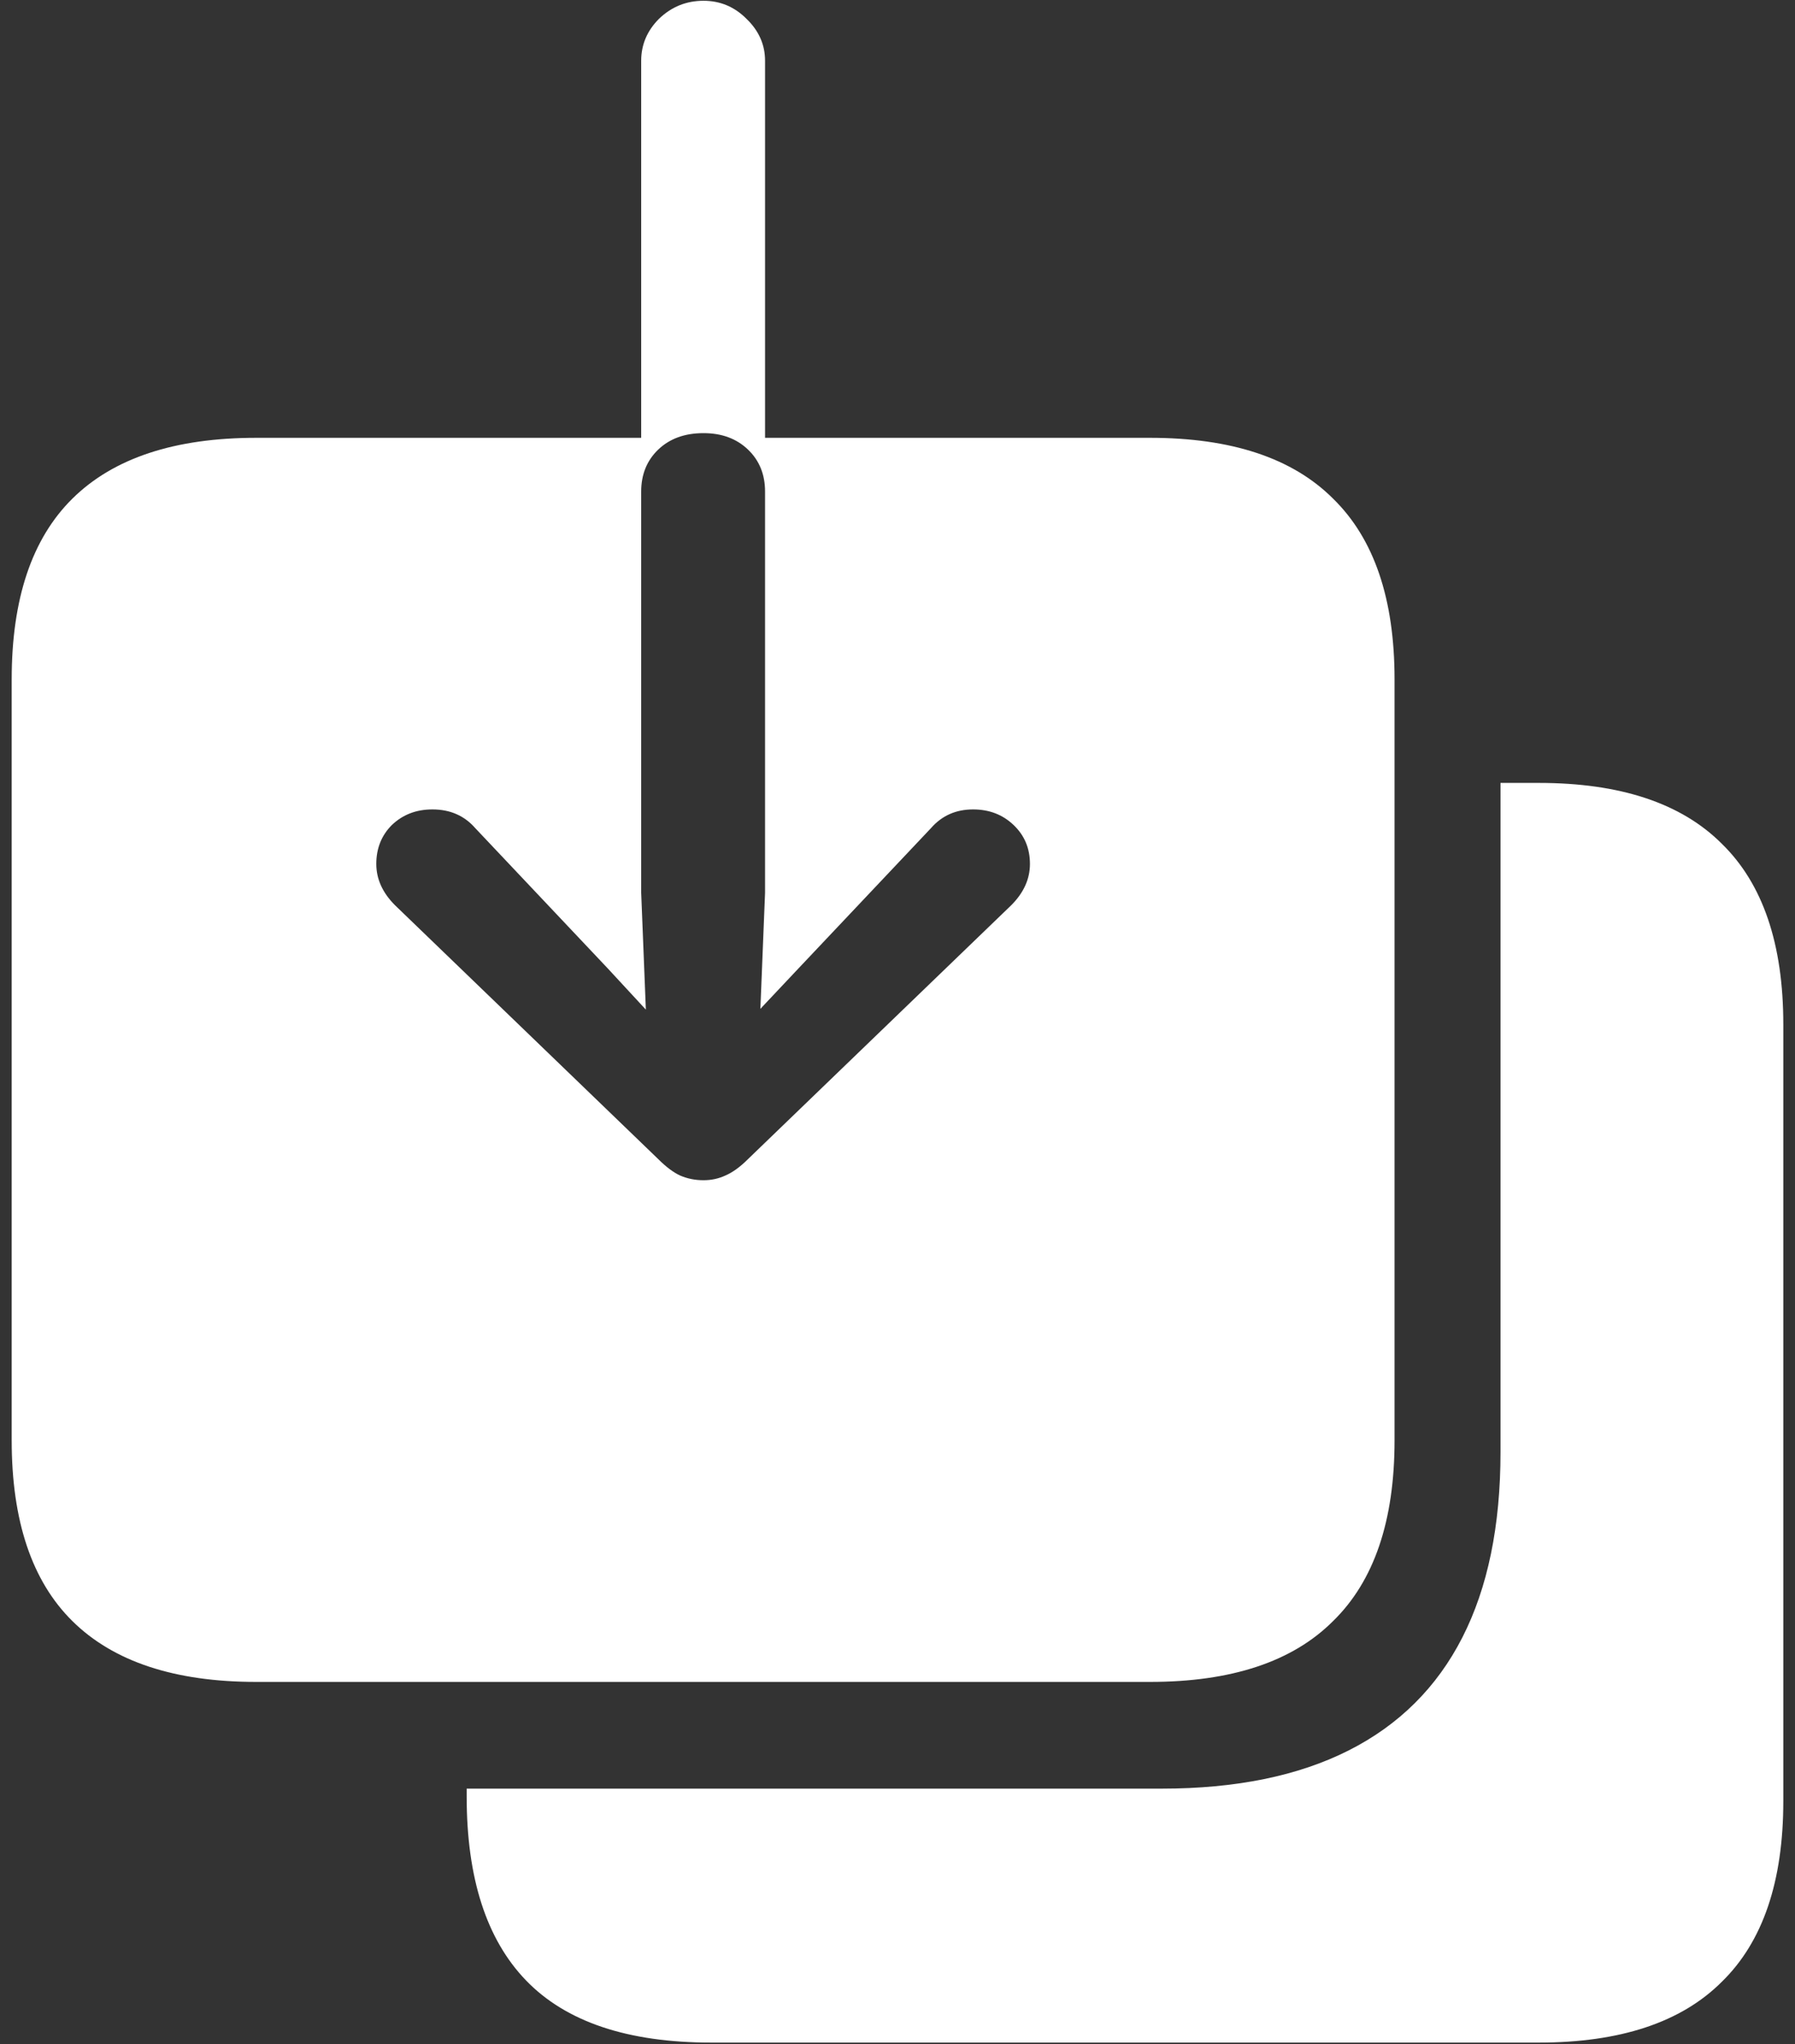 <svg width="144" height="164" viewBox="0 0 144 164" fill="none" xmlns="http://www.w3.org/2000/svg">
<rect x="0" y="0" width="144" height="164" fill="#333333" stroke="none"/>
<path d="M0.938 115.562C0.938 122.021 2.562 126.854 5.812 130.062C9.104 133.312 14.021 134.938 20.562 134.938H92.25C98.792 134.938 103.688 133.312 106.938 130.062C110.229 126.854 111.875 122.021 111.875 115.562V54.5C111.875 48.042 110.229 43.208 106.938 40C103.688 36.75 98.792 35.125 92.25 35.125H61.375V4.875C61.375 3.583 60.875 2.458 59.875 1.5C58.917 0.542 57.771 0.062 56.438 0.062C55.062 0.062 53.875 0.542 52.875 1.5C51.917 2.458 51.438 3.583 51.438 4.875V35.125H20.562C14.021 35.125 9.104 36.75 5.812 40C2.562 43.208 0.938 48.042 0.938 54.5V115.562ZM56.438 94.688C55.771 94.688 55.146 94.562 54.562 94.312C54.021 94.062 53.438 93.625 52.812 93L31.688 72.625C30.688 71.625 30.188 70.521 30.188 69.312C30.188 68.062 30.604 67.021 31.438 66.188C32.312 65.354 33.396 64.938 34.688 64.938C36.104 64.938 37.25 65.438 38.125 66.438L48.75 77.688L51.812 81L51.438 71.625V39.438C51.438 38.062 51.896 36.938 52.812 36.062C53.729 35.188 54.938 34.75 56.438 34.75C57.896 34.75 59.083 35.188 60 36.062C60.917 36.938 61.375 38.062 61.375 39.438V71.625L61 80.938L64.062 77.688L74.688 66.438C75.562 65.438 76.688 64.938 78.062 64.938C79.354 64.938 80.438 65.354 81.312 66.188C82.188 67.021 82.625 68.062 82.625 69.312C82.625 70.521 82.125 71.625 81.125 72.625L60 93C59.375 93.625 58.771 94.062 58.188 94.312C57.646 94.562 57.062 94.688 56.438 94.688ZM57.062 163.875H123.438C129.979 163.875 134.875 162.25 138.125 159C141.417 155.792 143.062 150.958 143.062 144.5V82.188C143.062 75.729 141.417 70.896 138.125 67.688C134.875 64.438 129.979 62.812 123.438 62.812H120.375V116.5C120.375 122.417 119.354 127.375 117.312 131.375C115.271 135.375 112.229 138.396 108.188 140.438C104.146 142.479 99.146 143.5 93.188 143.5H37.438V144.125C37.438 150.667 39.021 155.583 42.188 158.875C45.396 162.208 50.354 163.875 57.062 163.875Z" fill="white"/>
</svg>
